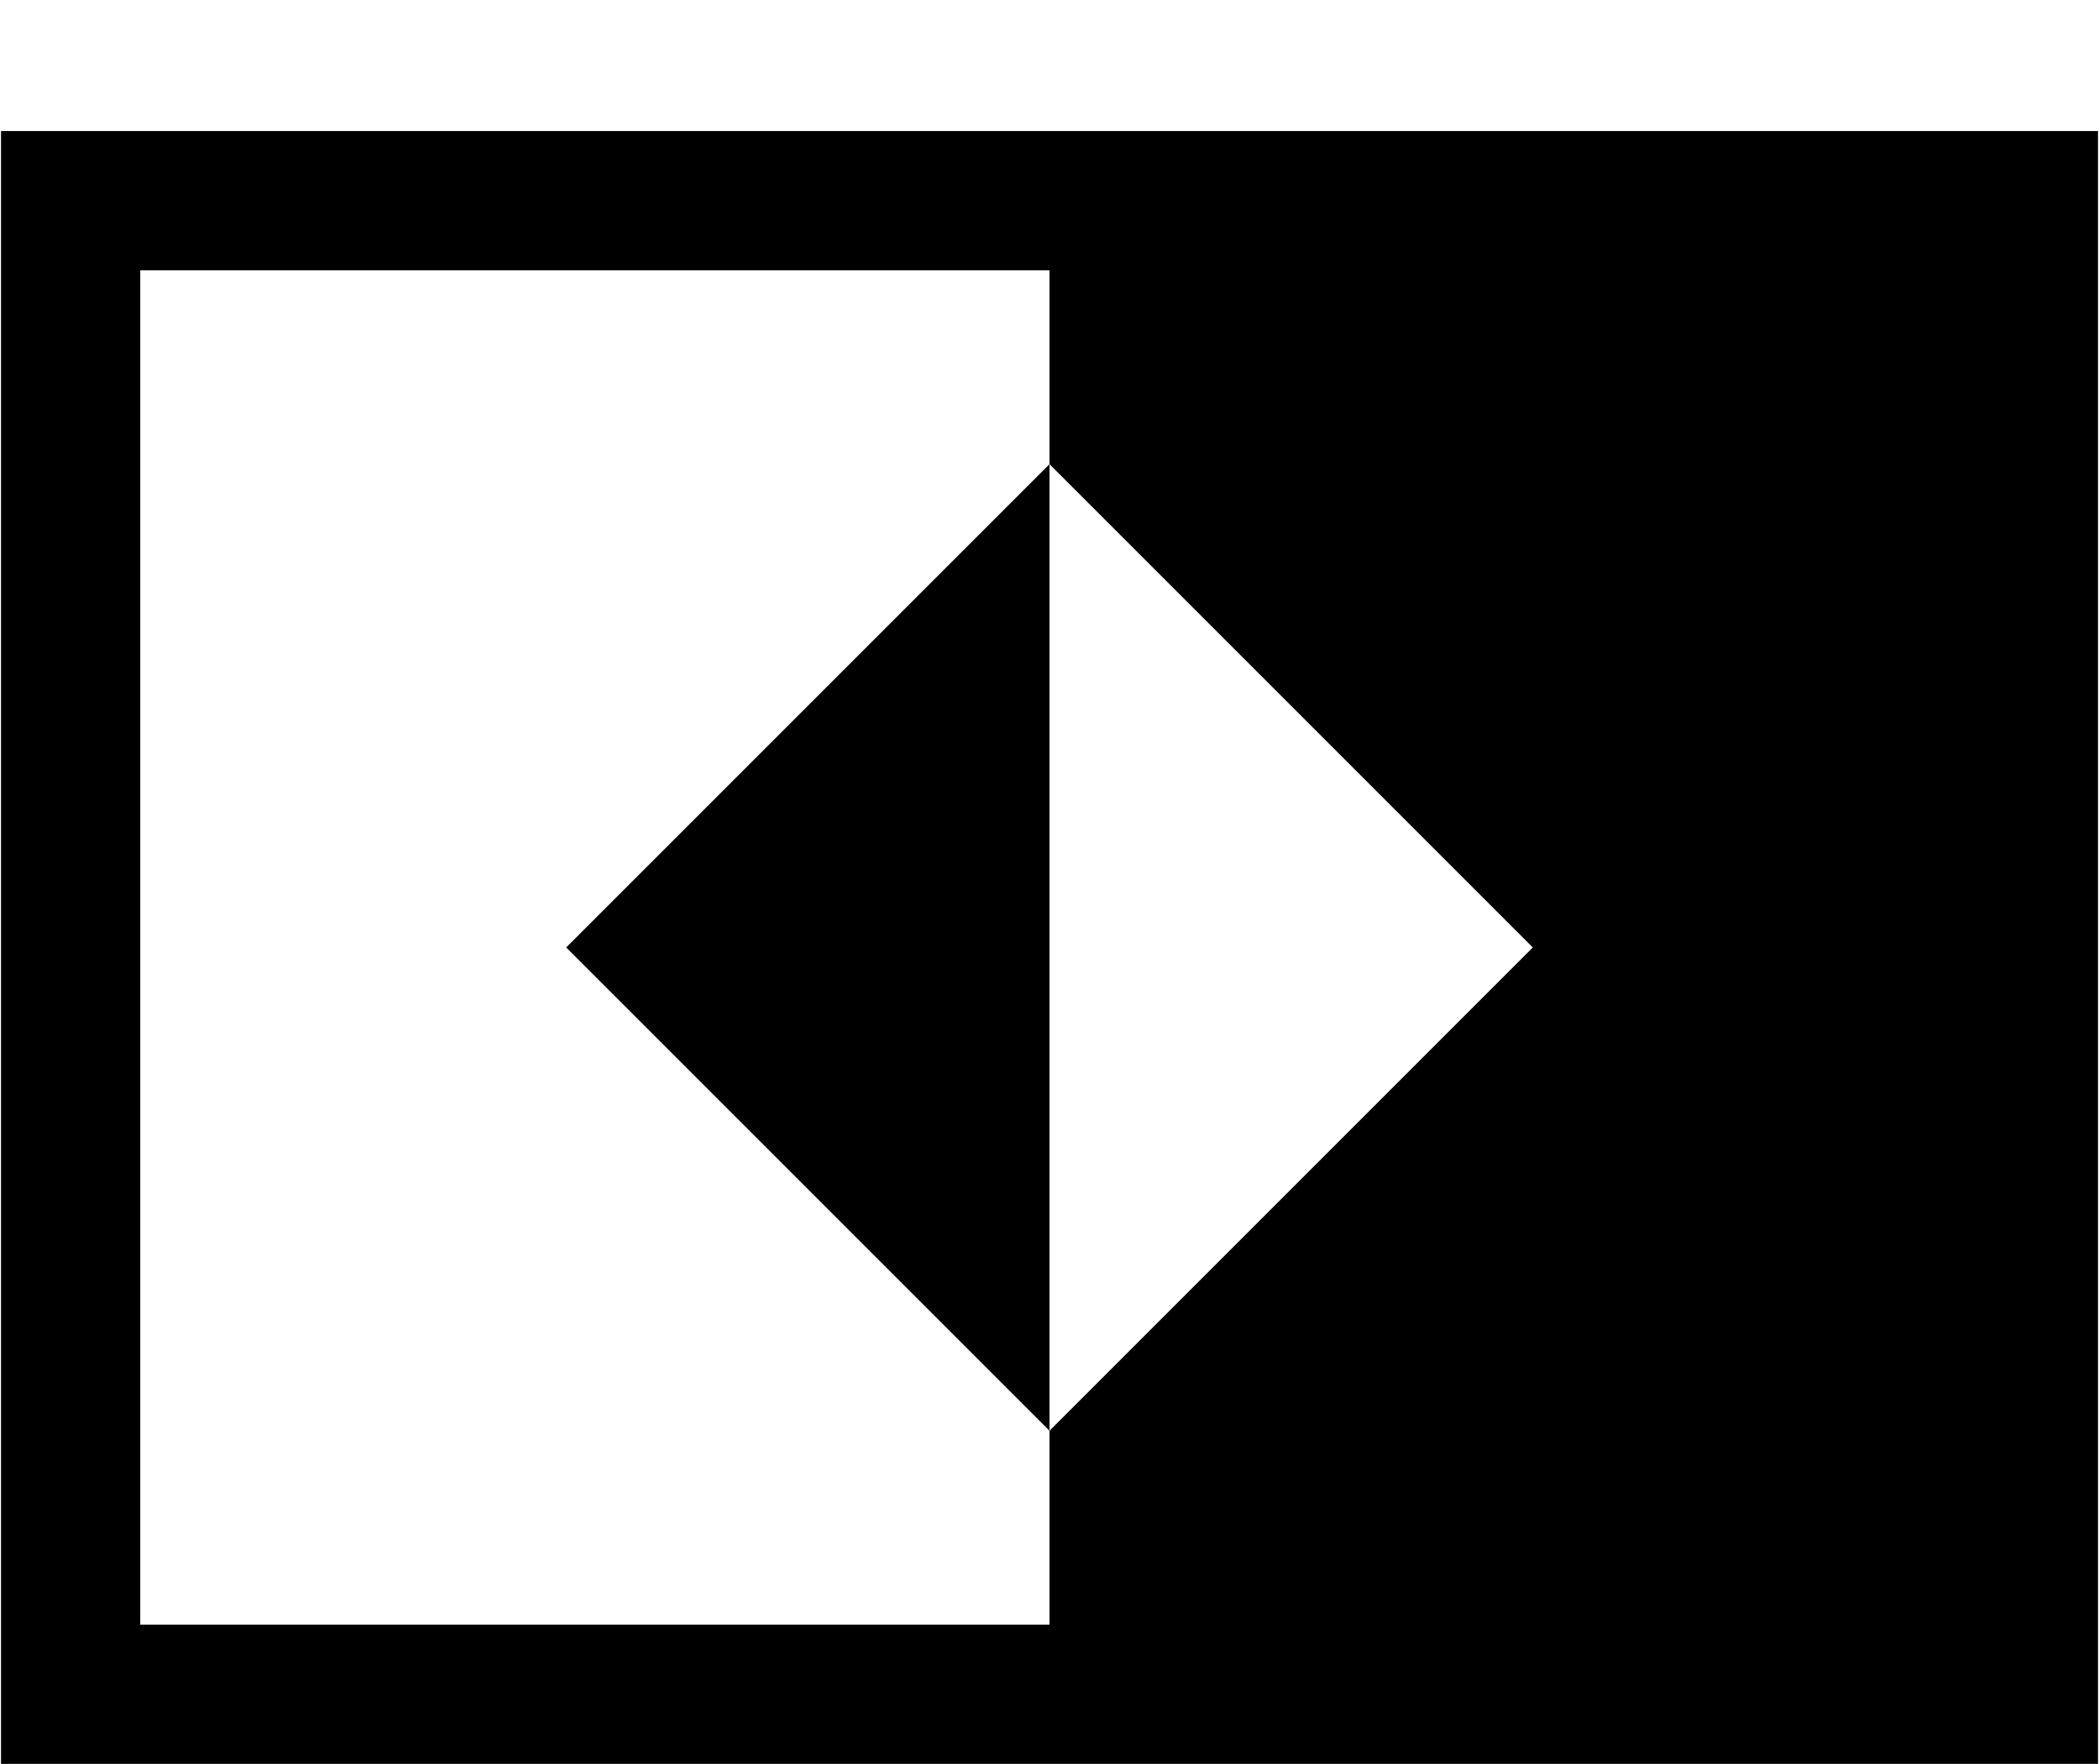 <svg xmlns="http://www.w3.org/2000/svg" width="1.19em" height="1em" viewBox="0 0 768 646"><path fill="currentColor" d="M0 48h768v598H0zm384 547v-71l177-177l-177-177V99H51v496zm0-71L207 347l177-177z"/></svg>